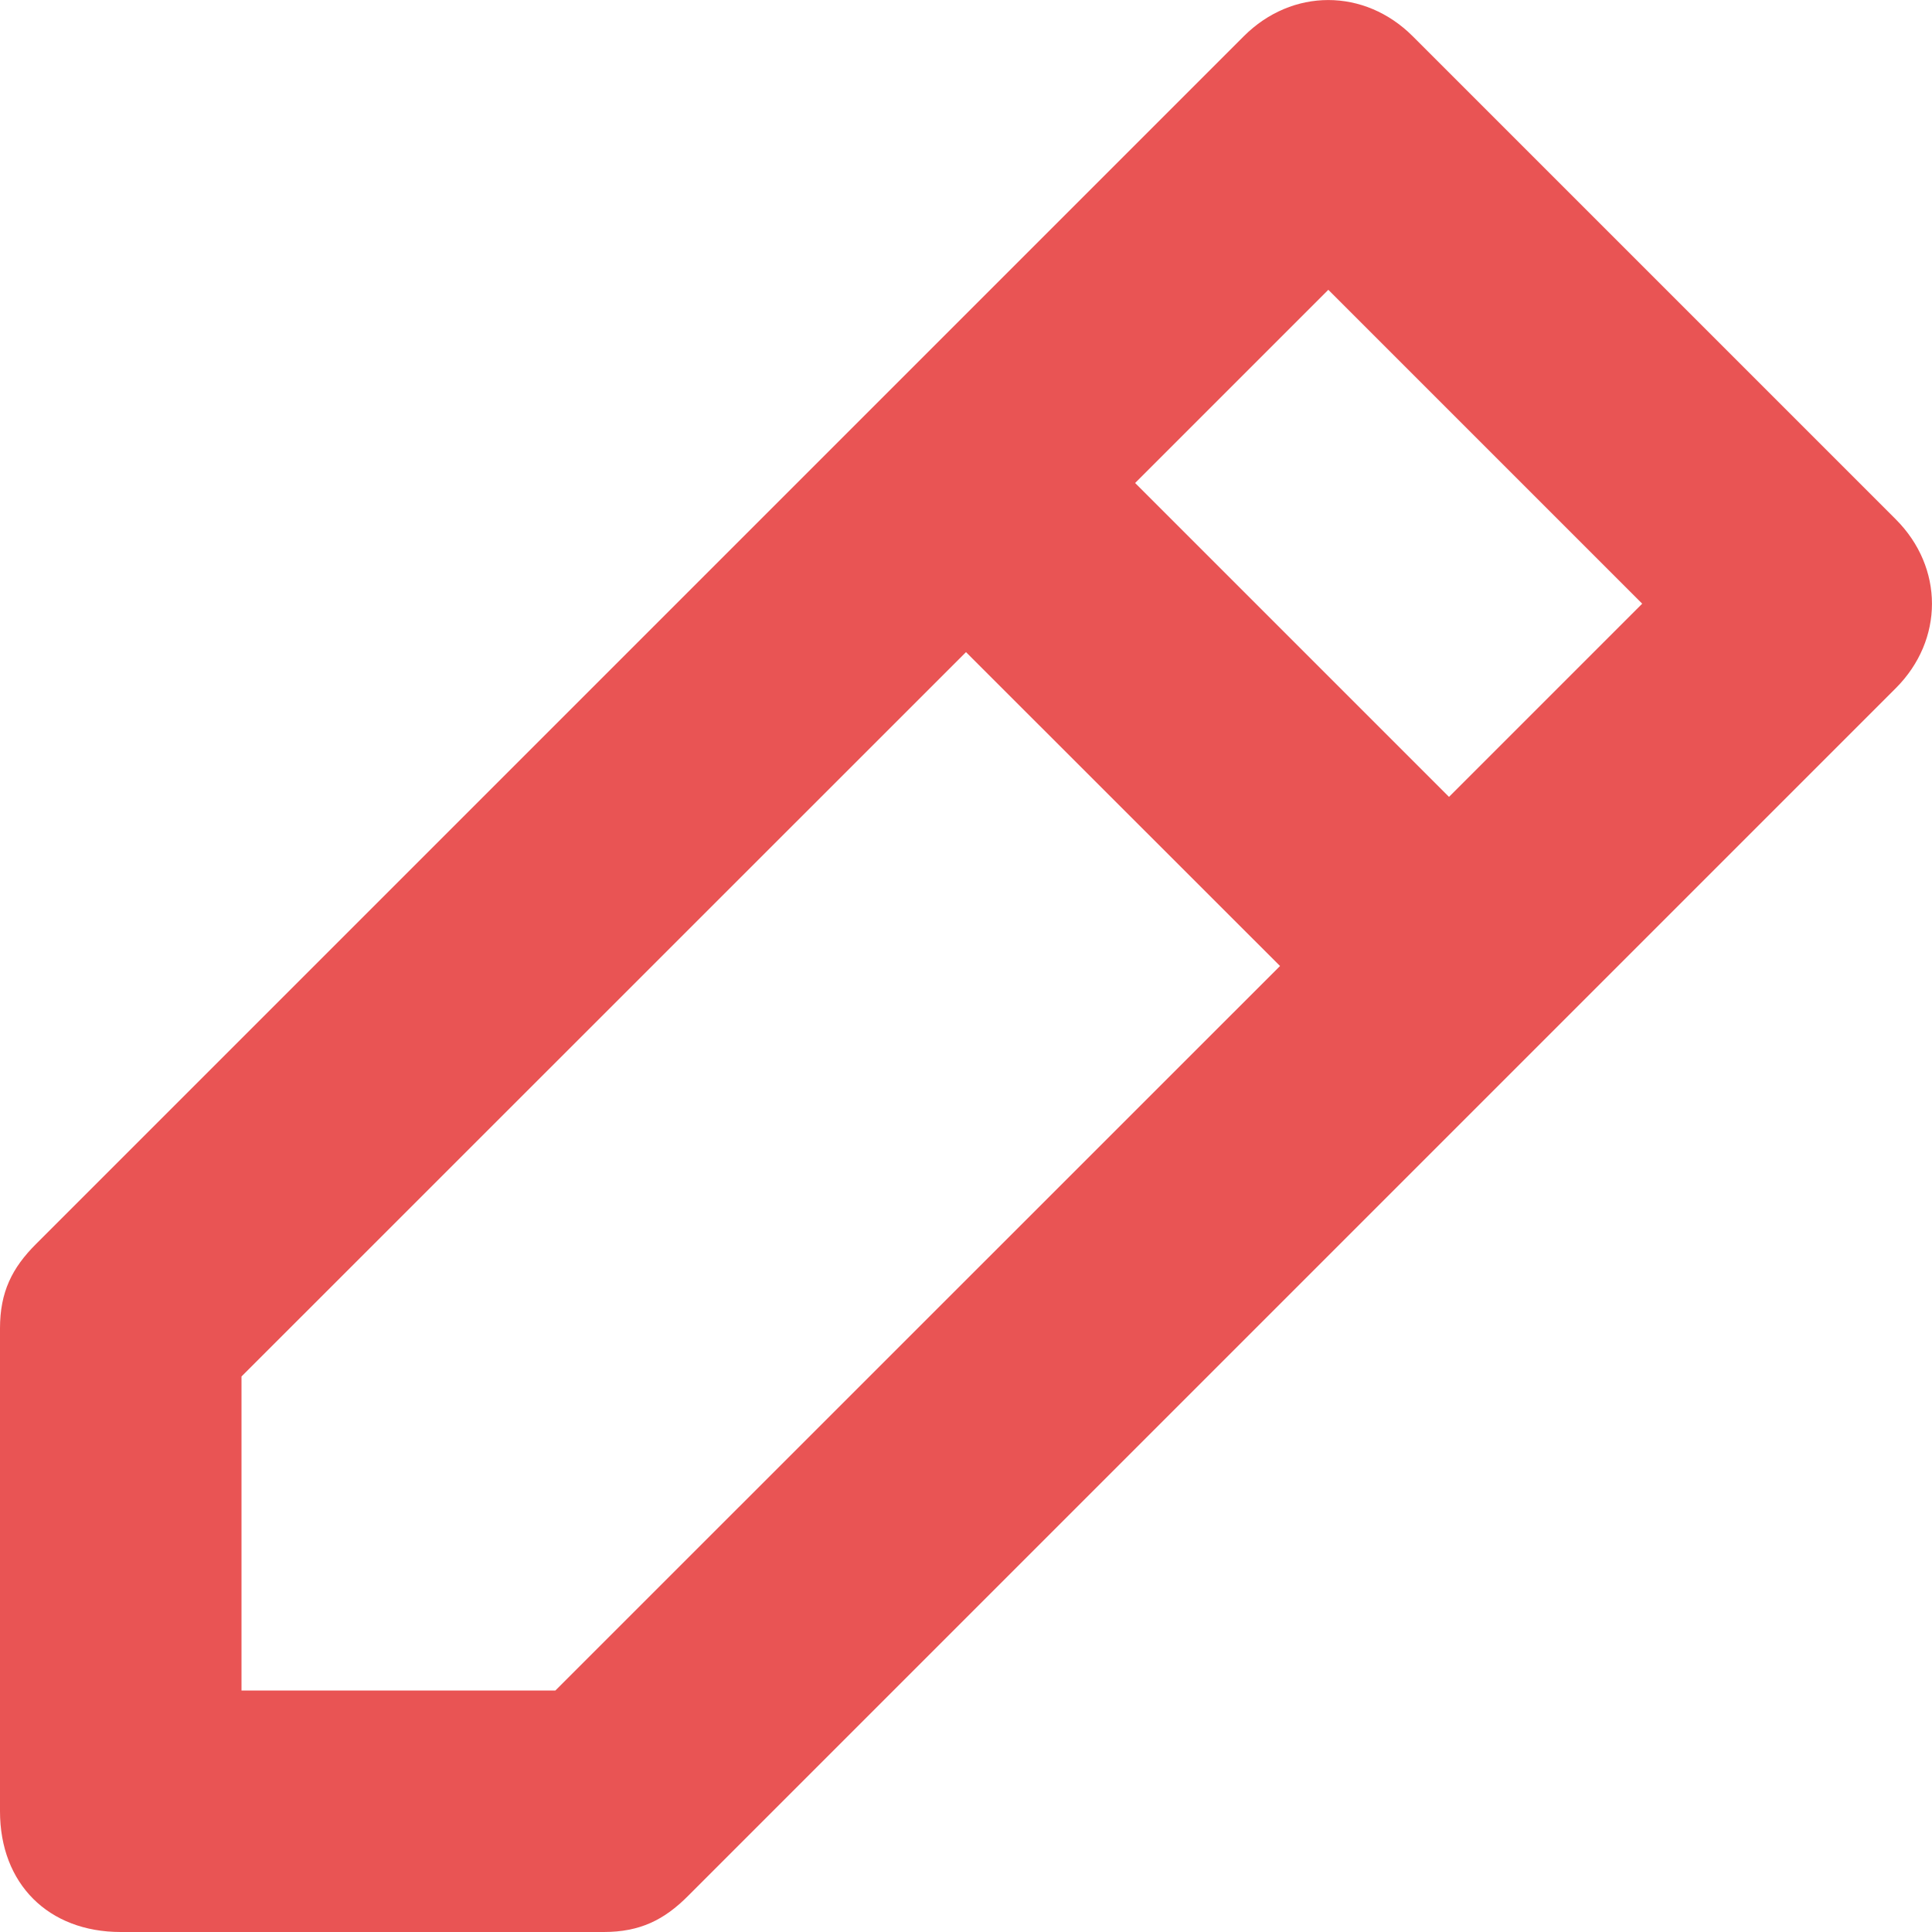 <svg width="13" height="13" viewBox="0 0 13 13" fill="none" xmlns="http://www.w3.org/2000/svg">
<path d="M9.506 0.244C9.181 -0.081 8.694 -0.081 8.369 0.244L0.244 8.369C0.081 8.531 0 8.694 0 8.938V12.188C0 12.675 0.325 13 0.812 13H4.062C4.306 13 4.469 12.919 4.631 12.756L12.756 4.631C13.081 4.306 13.081 3.819 12.756 3.494L9.506 0.244ZM3.737 11.375H1.625V9.262L6.5 4.388L8.613 6.5L3.737 11.375ZM9.75 5.362L7.638 3.25L8.938 1.95L11.05 4.062L9.75 5.362Z" fill="#E95454"/>
</svg>
